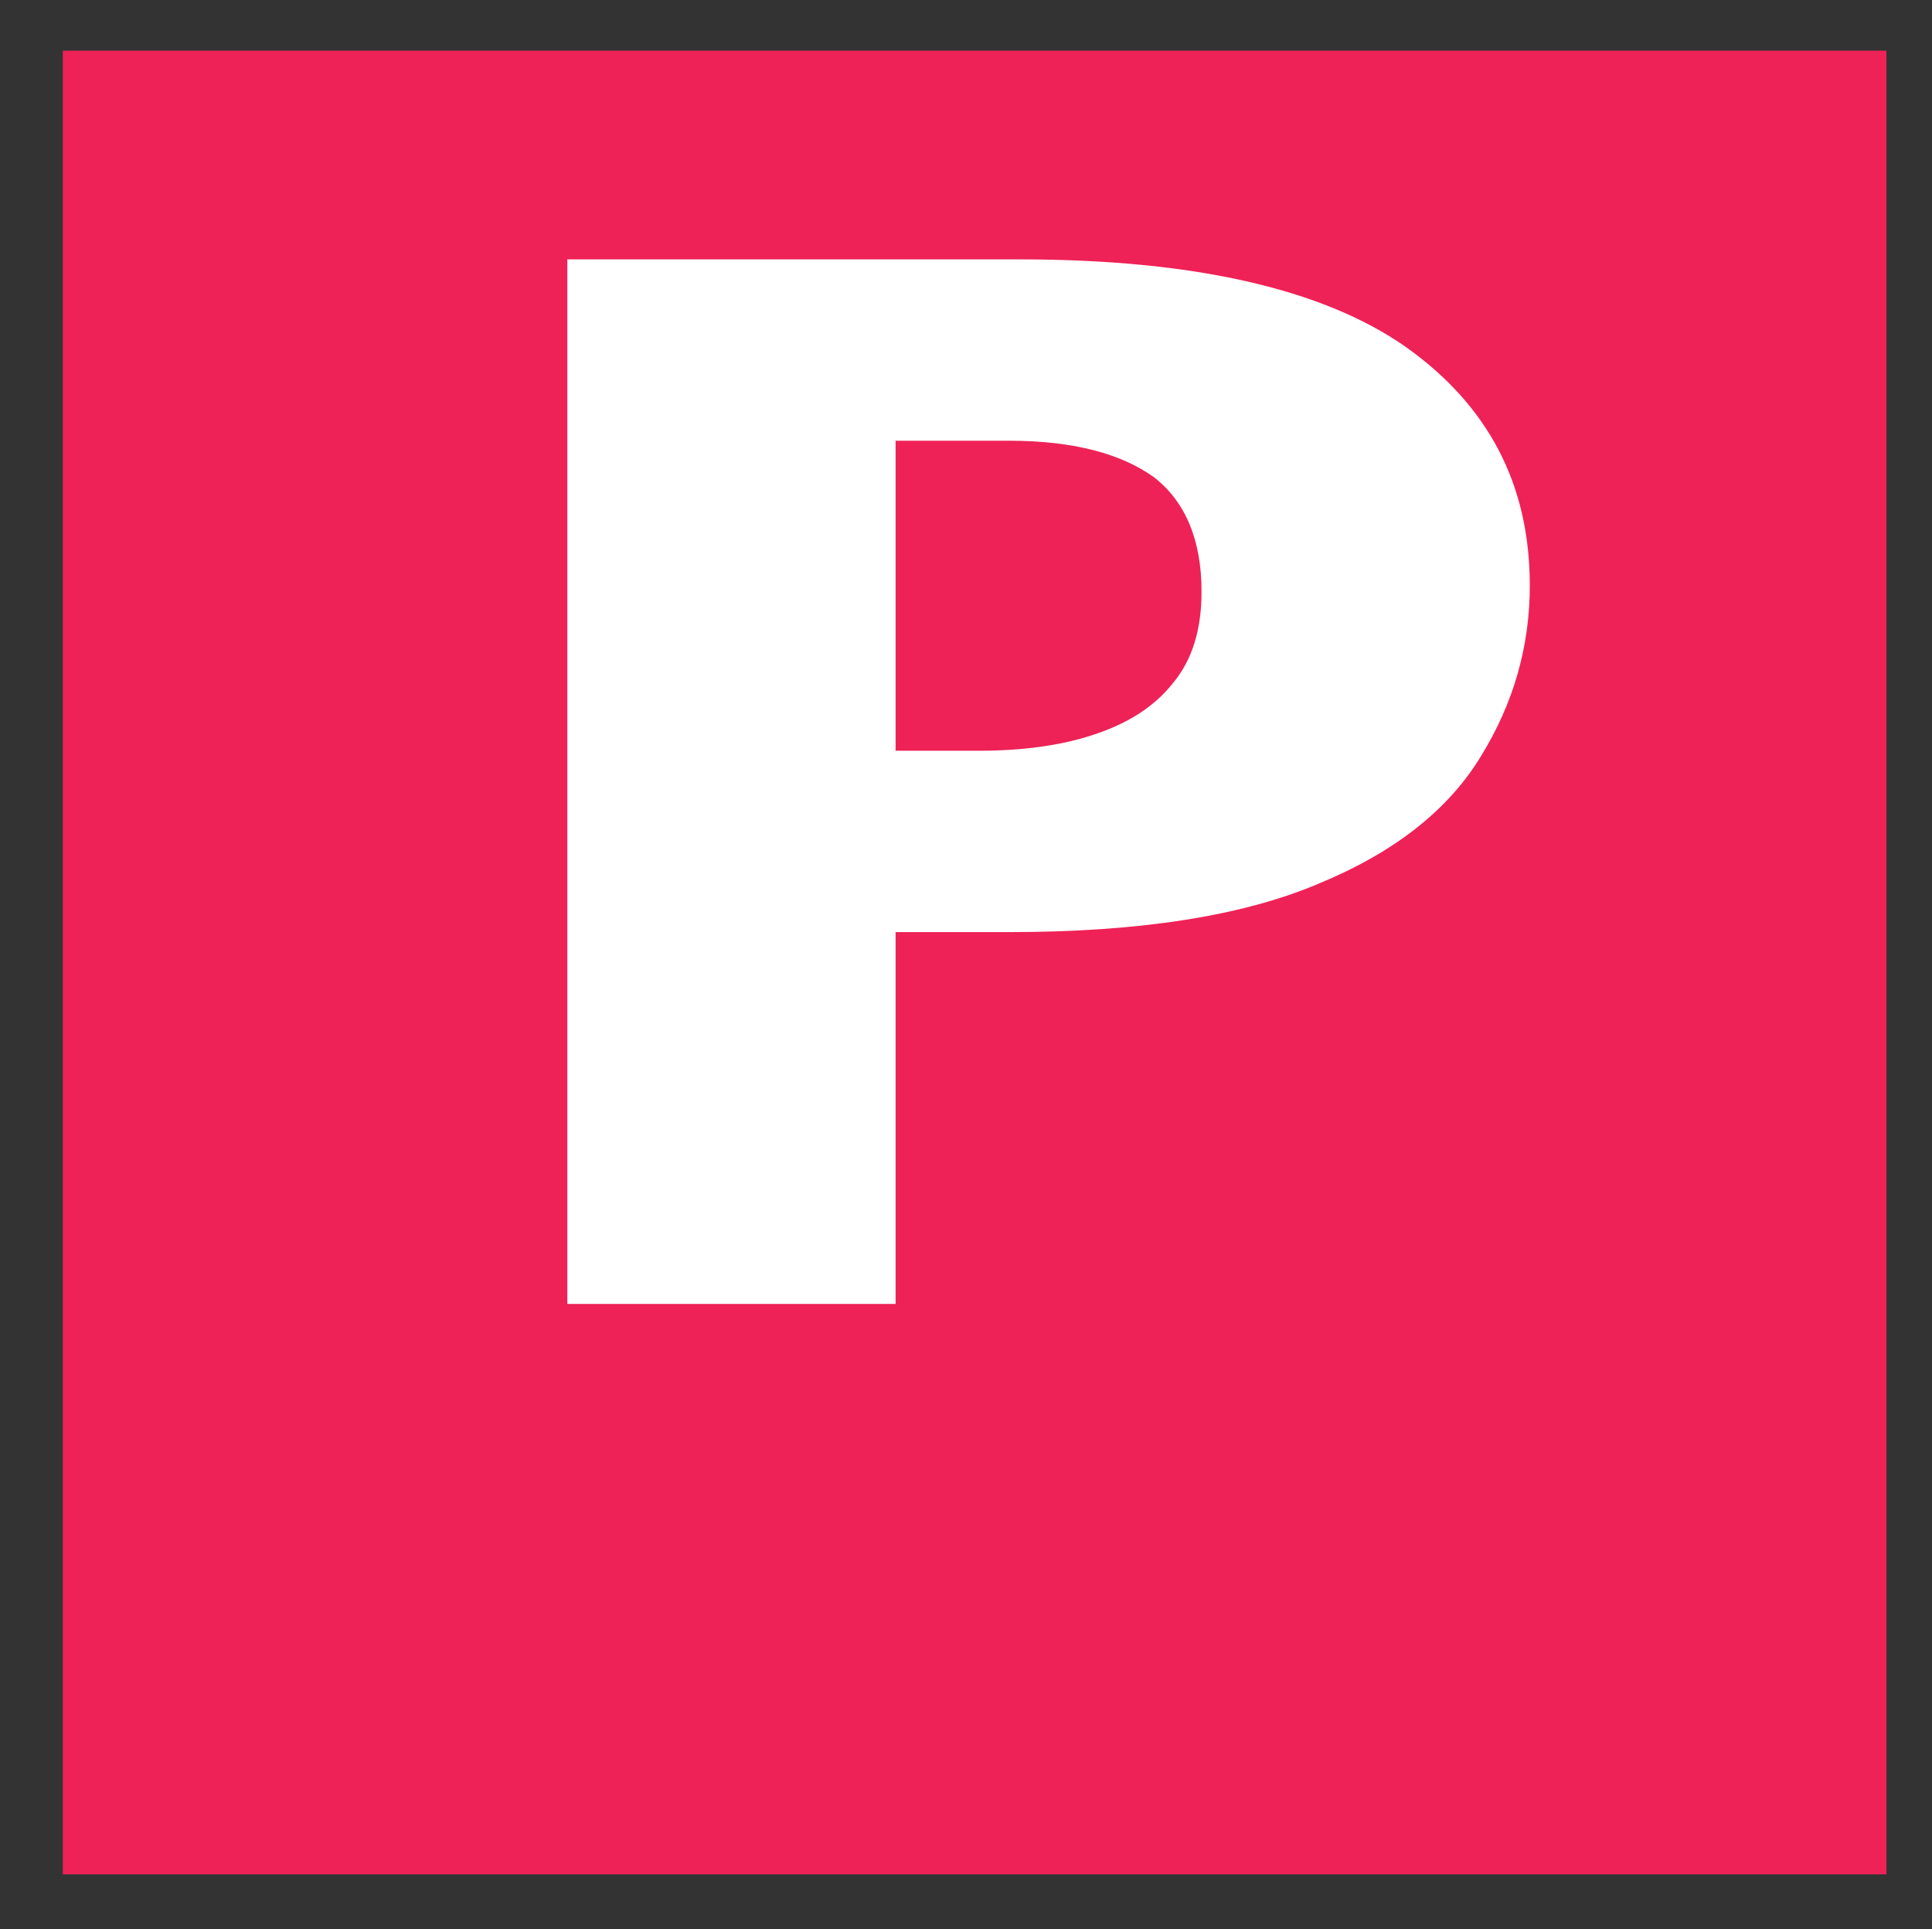 <?xml version="1.0" encoding="utf-8"?>
<!-- Generator: Adobe Illustrator 28.1.0, SVG Export Plug-In . SVG Version: 6.00 Build 0)  -->
<svg version="1.1" id="Layer_2" xmlns="http://www.w3.org/2000/svg" xmlns:xlink="http://www.w3.org/1999/xlink" x="0px" y="0px"
	 viewBox="0 0 190.7 190.4" style="enable-background:new 0 0 190.7 190.4;" xml:space="preserve">
<rect x="0" y="0" width="190.7" height="190.4" fill="#333333" stroke="none"/>
<style type="text/css">
	.st0{fill:#EE2257;}
	.st1{fill:#FFFFFF;}
</style>
<rect x="6.2" y="5" class="st0" width="180" height="180"/>
<g>
	<g>
		<path class="st1" d="M100.6,25.6c17.2,0,29.9,2.9,38.1,8.6C146.9,40,151,47.8,151,57.8c0,6-1.6,11.6-4.8,16.8
			c-3.2,5.3-8.5,9.5-16,12.6c-7.5,3.2-17.7,4.8-30.6,4.8H88.4v36.7H56V25.6H100.6z M99.6,43.5H88.4v30.6h8.2c4.3,0,8.1-0.5,11.4-1.6
			c3.3-1.1,5.9-2.7,7.8-5.1c1.9-2.3,2.8-5.3,2.8-9c0-5.1-1.6-8.9-4.7-11.3C110.7,44.8,106,43.5,99.6,43.5z"/>
	</g>
</g>
</svg>
